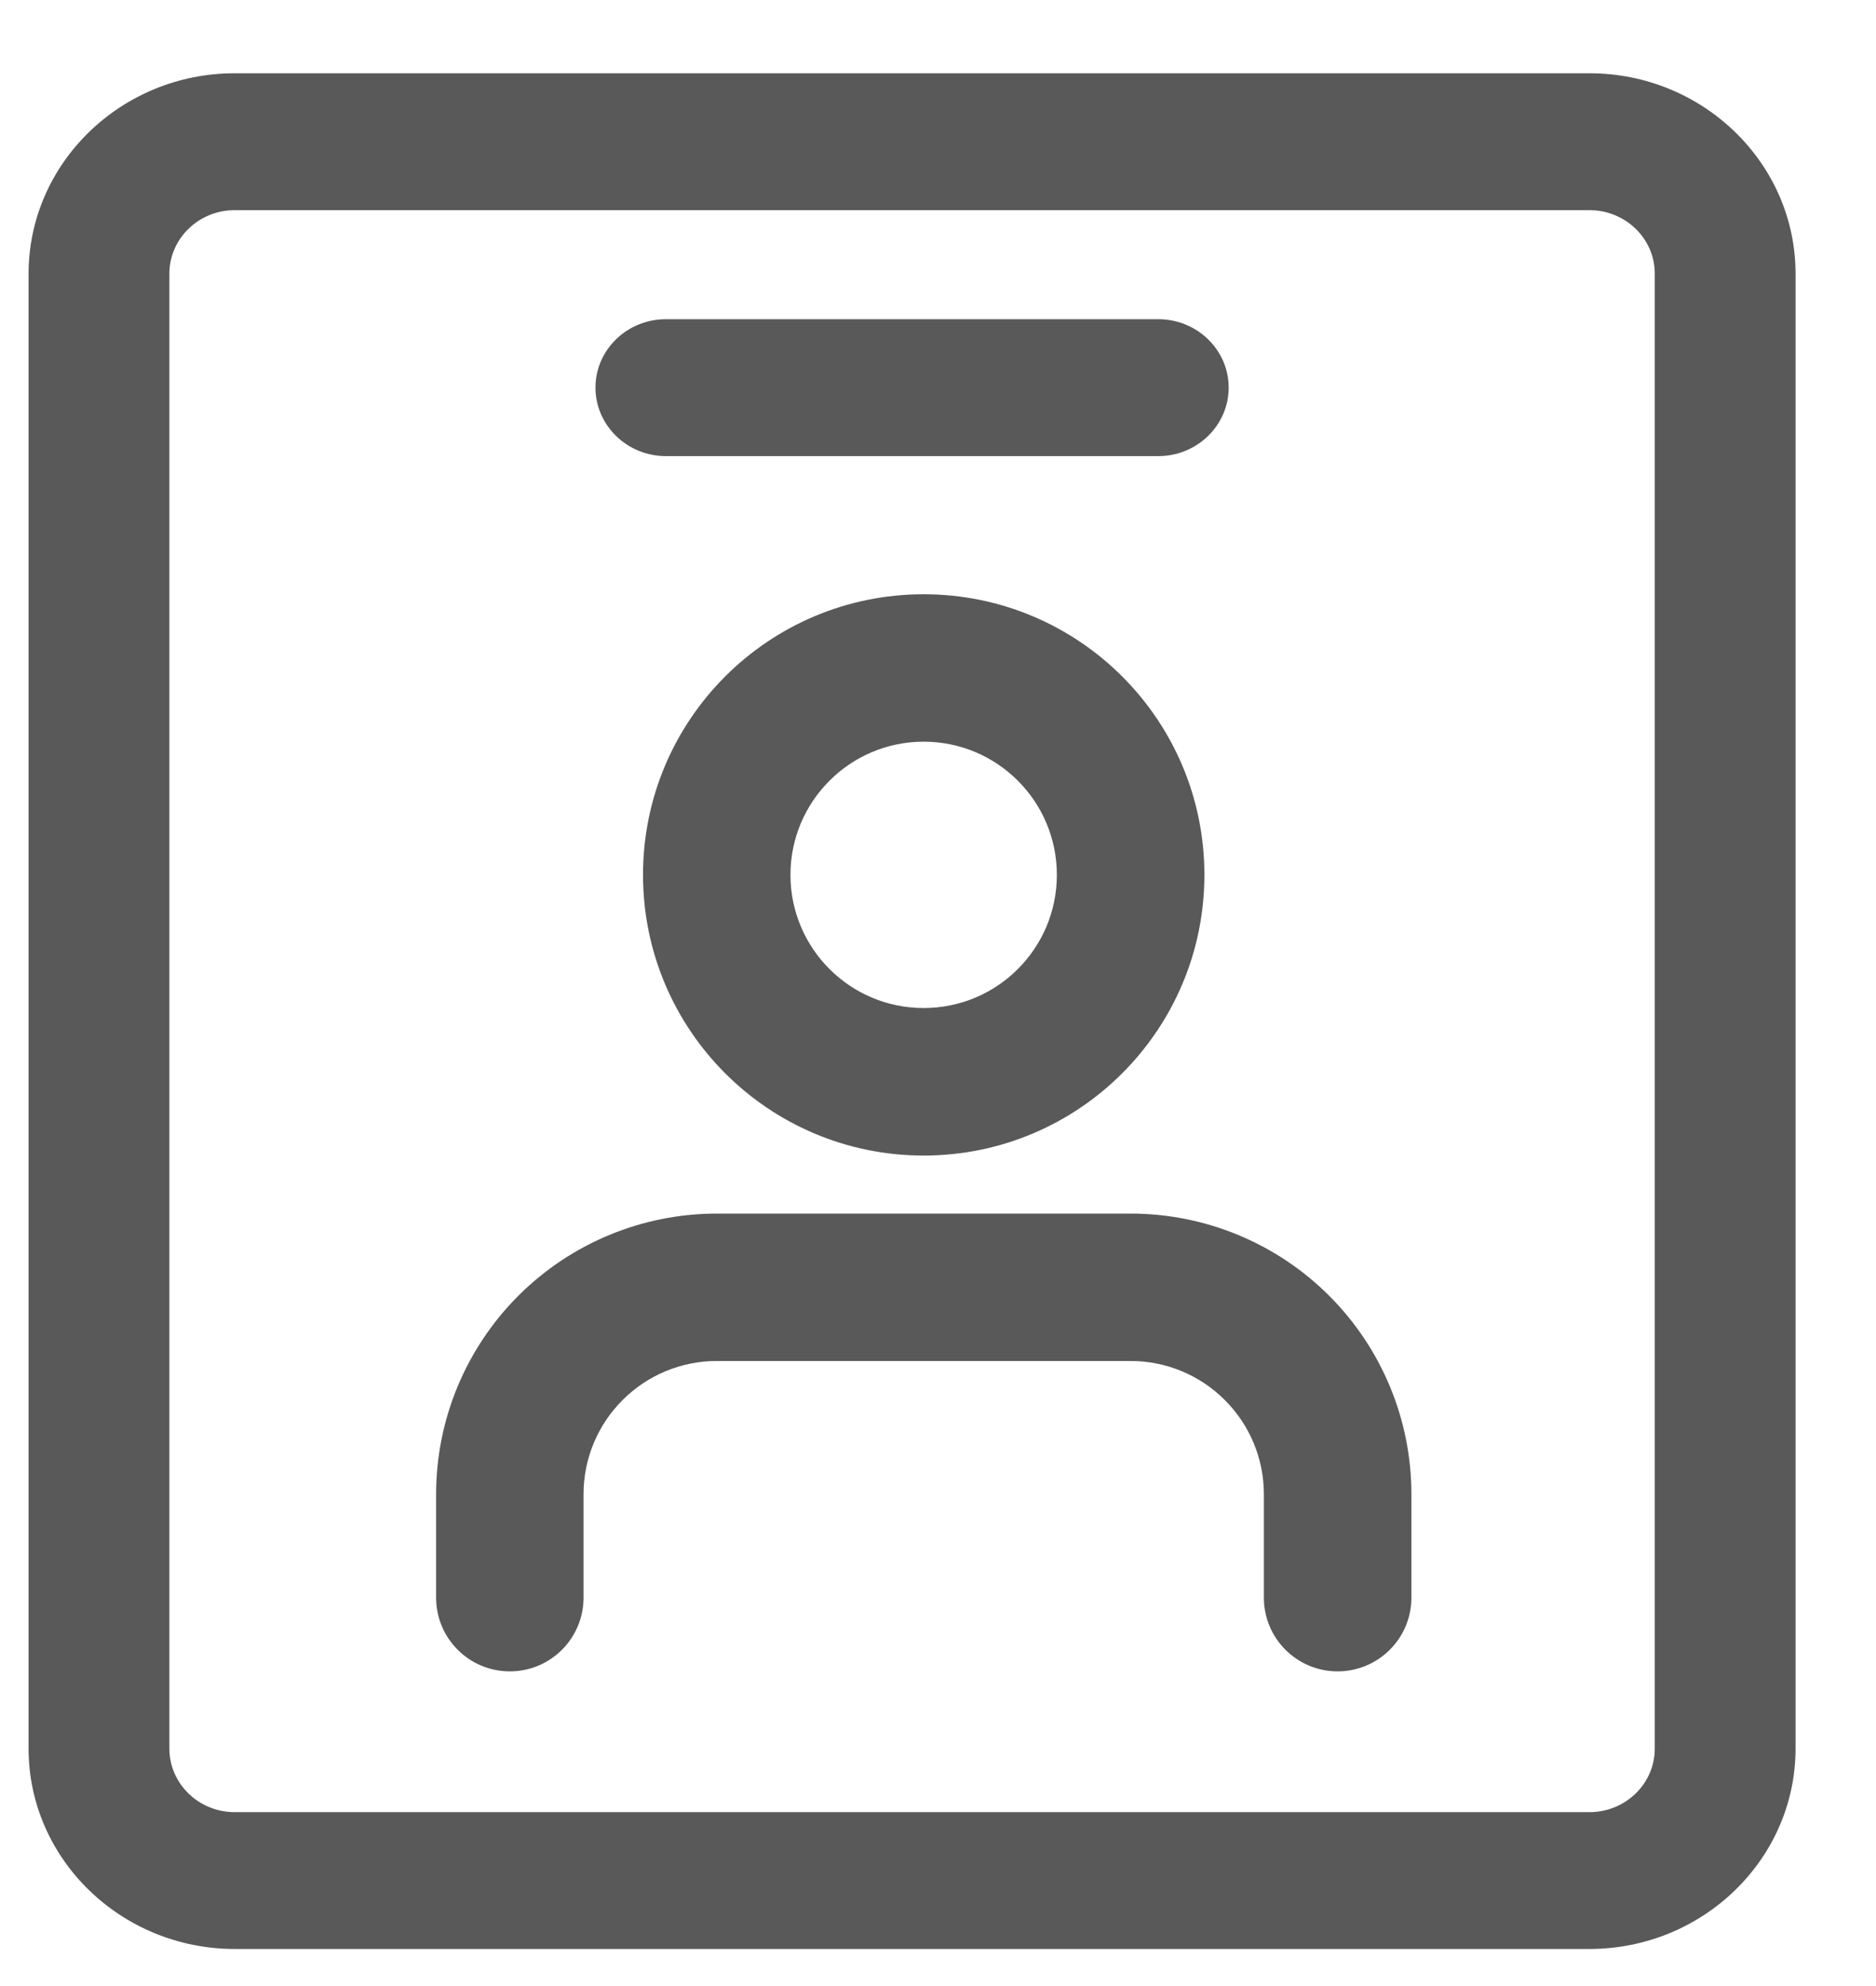 <svg width="17" height="18" viewBox="0 0 17 18" fill="none" xmlns="http://www.w3.org/2000/svg">
<path d="M16.271 15.85V2.478C16.27 1.479 15.433 0.665 14.405 0.664H2.125C1.097 0.665 0.26 1.479 0.259 2.479V15.85C0.26 16.849 1.097 17.663 2.125 17.664H14.405C15.433 17.663 16.27 16.849 16.271 15.85ZM14.995 15.85C14.995 16.166 14.73 16.423 14.405 16.424H2.125C1.8 16.423 1.536 16.166 1.535 15.85V2.478C1.536 2.163 1.8 1.905 2.125 1.905H14.405C14.73 1.905 14.995 2.163 14.995 2.478V15.85Z" fill="#595959"/>
<path d="M10.496 2.893H6.034C5.682 2.893 5.396 3.171 5.396 3.513C5.396 3.855 5.683 4.134 6.034 4.134H10.496C10.848 4.134 11.134 3.855 11.134 3.513C11.134 3.171 10.848 2.893 10.496 2.893Z" fill="#595959"/>
<path fill-rule="evenodd" clip-rule="evenodd" d="M4.697 11.744C5.174 11.267 5.821 10.999 6.495 10.999H10.246C10.921 10.999 11.568 11.267 12.045 11.744C12.522 12.221 12.79 12.868 12.79 13.542V14.48C12.79 14.849 12.49 15.148 12.121 15.148C11.752 15.148 11.453 14.849 11.453 14.48V13.542C11.453 13.222 11.326 12.915 11.099 12.689C10.873 12.462 10.566 12.335 10.246 12.335H6.495C6.175 12.335 5.868 12.462 5.642 12.689C5.415 12.915 5.288 13.222 5.288 13.542V14.48C5.288 14.849 4.989 15.148 4.62 15.148C4.251 15.148 3.952 14.849 3.952 14.48V13.542C3.952 12.868 4.22 12.221 4.697 11.744Z" fill="#595959"/>
<path fill-rule="evenodd" clip-rule="evenodd" d="M8.37 6.722C7.704 6.722 7.163 7.263 7.163 7.929C7.163 8.596 7.704 9.136 8.37 9.136C9.037 9.136 9.577 8.596 9.577 7.929C9.577 7.263 9.037 6.722 8.37 6.722ZM5.827 7.929C5.827 6.524 6.965 5.386 8.37 5.386C9.775 5.386 10.914 6.524 10.914 7.929C10.914 9.334 9.775 10.473 8.37 10.473C6.965 10.473 5.827 9.334 5.827 7.929Z" fill="#595959"/>
</svg>

